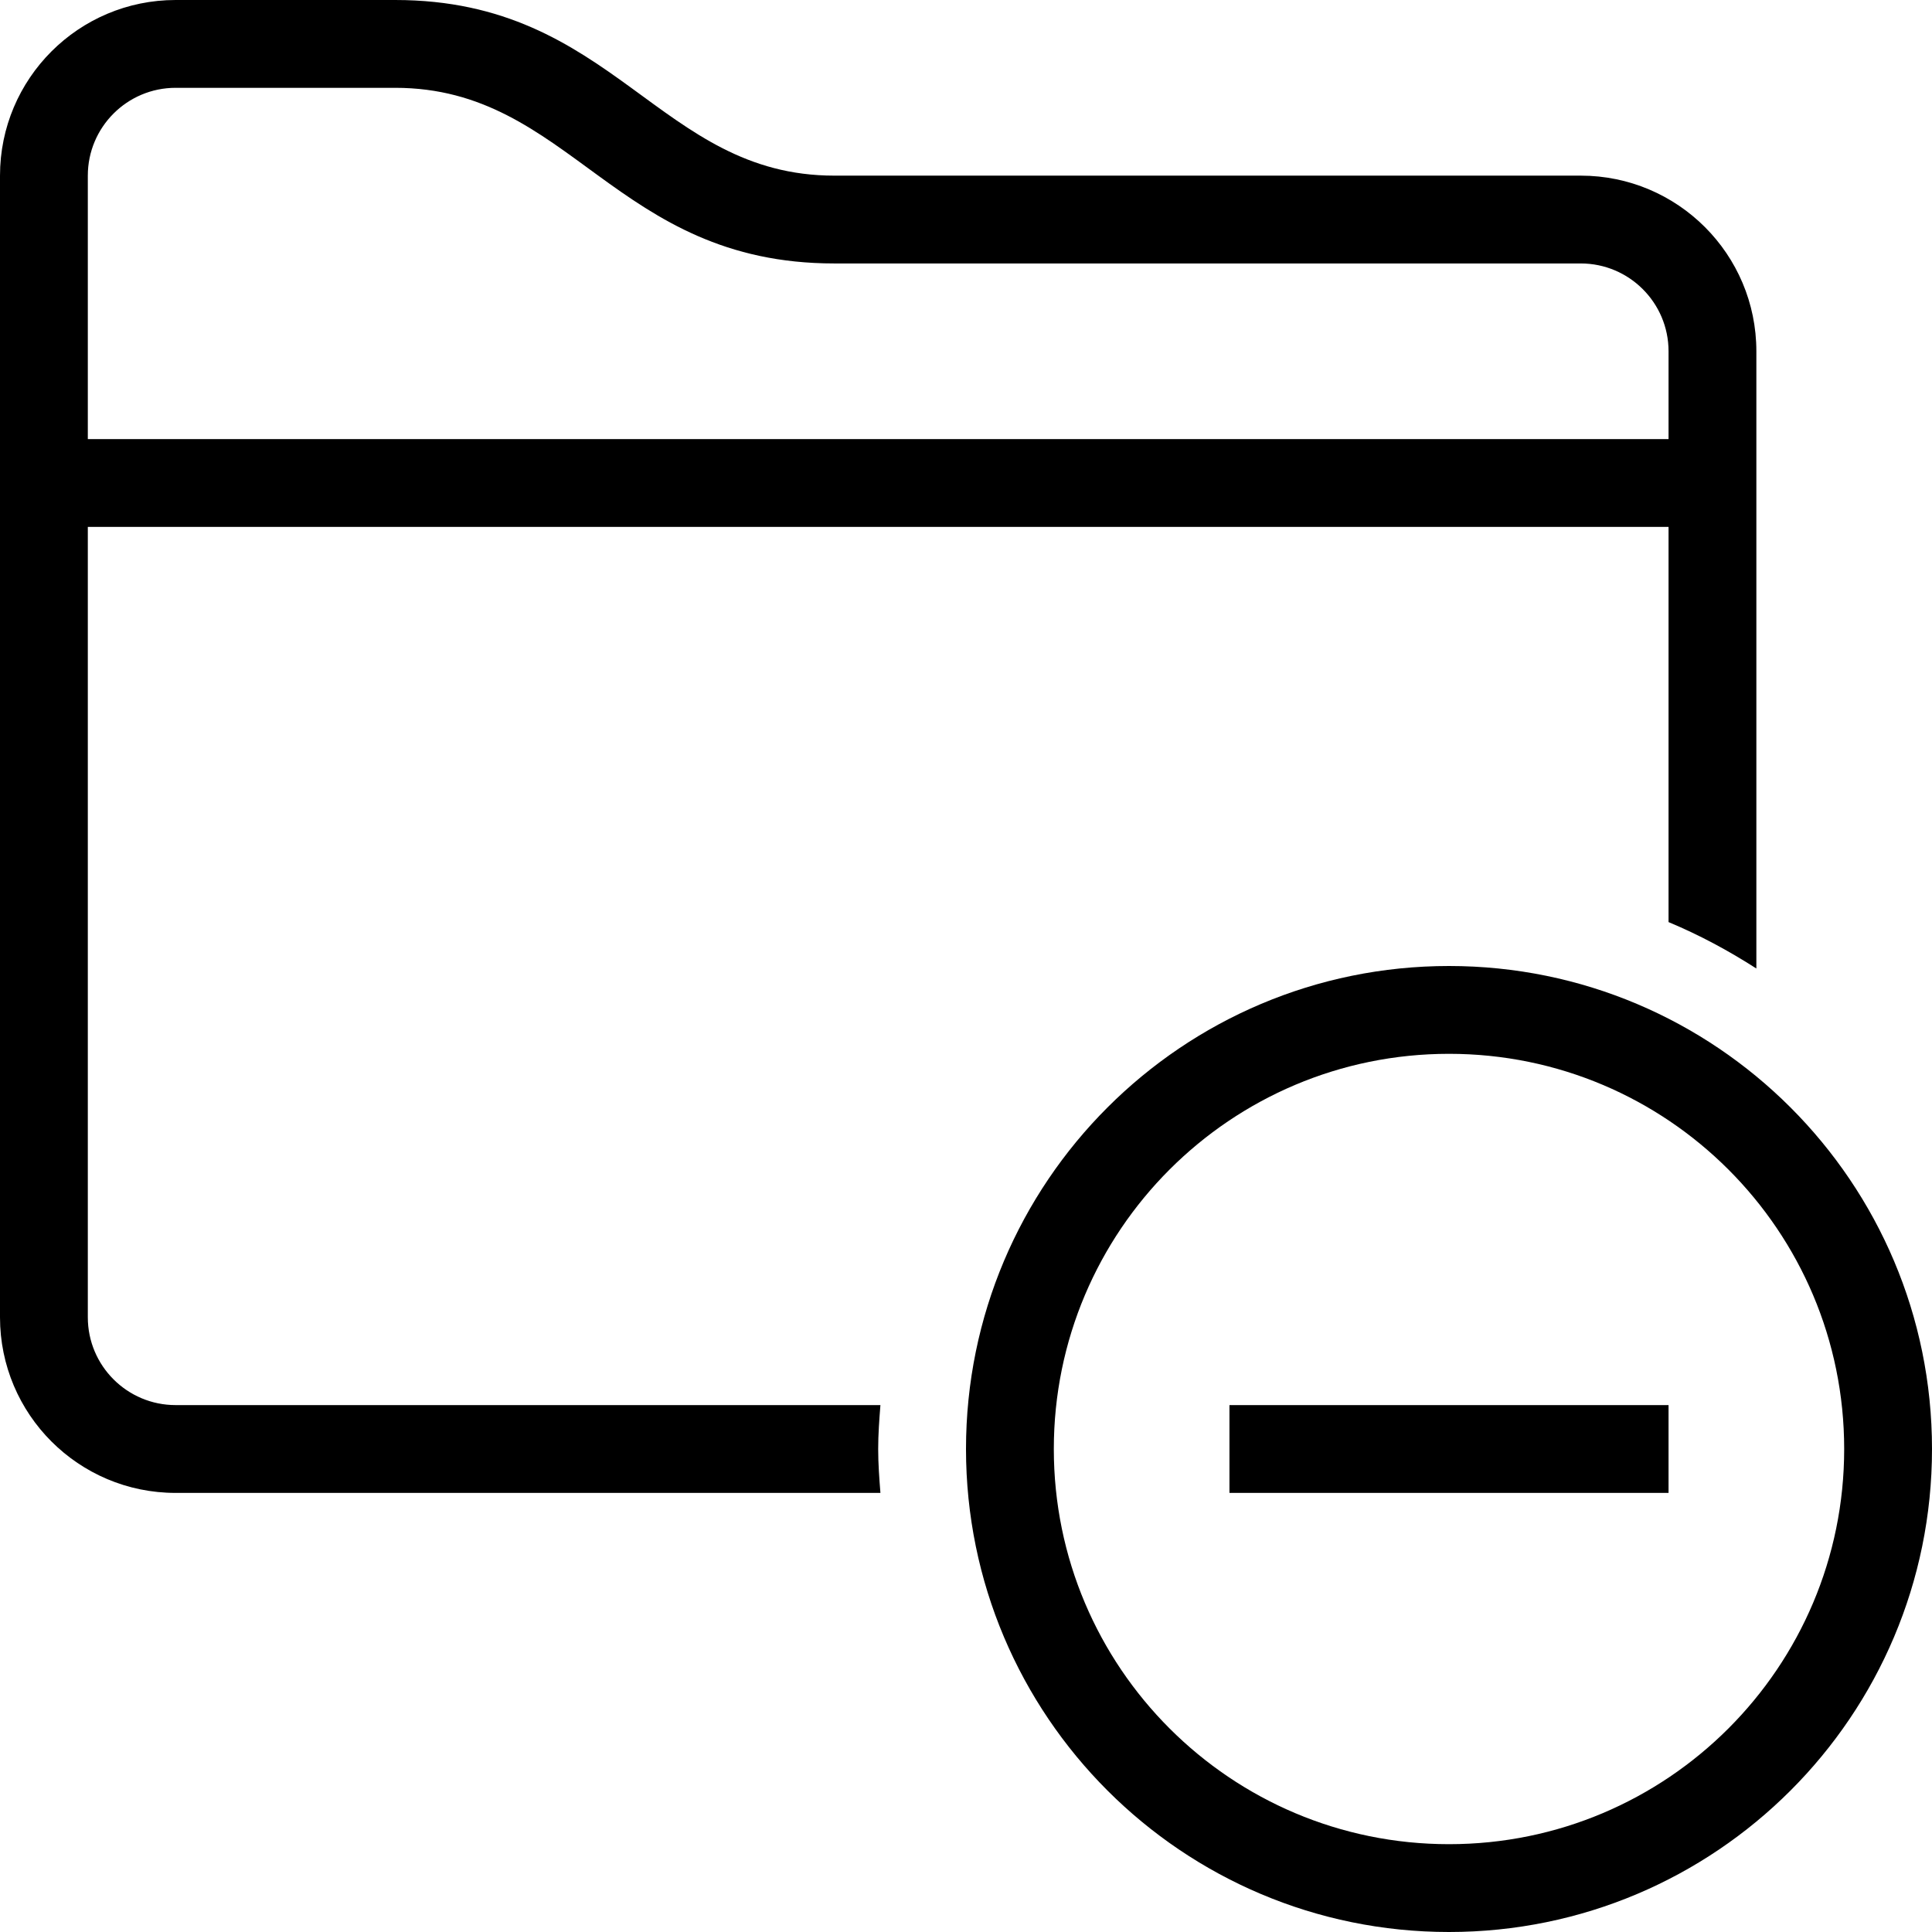 <?xml version="1.0" encoding="iso-8859-1"?>
<!-- Generator: Adobe Illustrator 16.0.4, SVG Export Plug-In . SVG Version: 6.00 Build 0)  -->
<!DOCTYPE svg PUBLIC "-//W3C//DTD SVG 1.1//EN" "http://www.w3.org/Graphics/SVG/1.1/DTD/svg11.dtd">
<svg version="1.1" id="Layer_1" xmlns="http://www.w3.org/2000/svg" xmlns:xlink="http://www.w3.org/1999/xlink" x="0px" y="0px"
	 width="44px" height="44px" viewBox="0 0 44 44" style="enable-background:new 0 0 44 44;" xml:space="preserve">
<g id="_x31_217-folder-minus_x40_2x.png">
	<g>
		<path d="M4,32c-1.104,0-2-0.895-2-2V12h36v9c0.701,0.292,1.367,0.651,2,1.057V11V8c0-2.209-1.791-4-4-4h-3c0,0-12.047,0-14,0
			c-4,0-5-4-10-4C8.508,0,4,0,4,0C1.791,0,0,1.791,0,4v26c0,2.21,1.791,4,4,4h16.051C20.025,33.669,20,33.338,20,33
			s0.025-0.669,0.051-1H4z M2,4c0-1.104,0.896-2,2-2c0,0,3.992,0,5,0c4,0,5,4,10,4c2.479,0,14,0,14,0h3c1.104,0,2,0.896,2,2v2H2V4z
			 M33,22c-6.075,0-11,4.925-11,11s4.925,11,11,11s11-4.925,11-11S39.075,22,33,22z M33,42c-4.971,0-9-4.029-9-9s4.029-9,9-9
			s9,4.029,9,9S37.971,42,33,42z M28,34h10v-2H28V34z"/>
	</g>
</g>
<g>
</g>
<g>
</g>
<g>
</g>
<g>
</g>
<g>
</g>
<g>
</g>
<g>
</g>
<g>
</g>
<g>
</g>
<g>
</g>
<g>
</g>
<g>
</g>
<g>
</g>
<g>
</g>
<g>
</g>
</svg>
